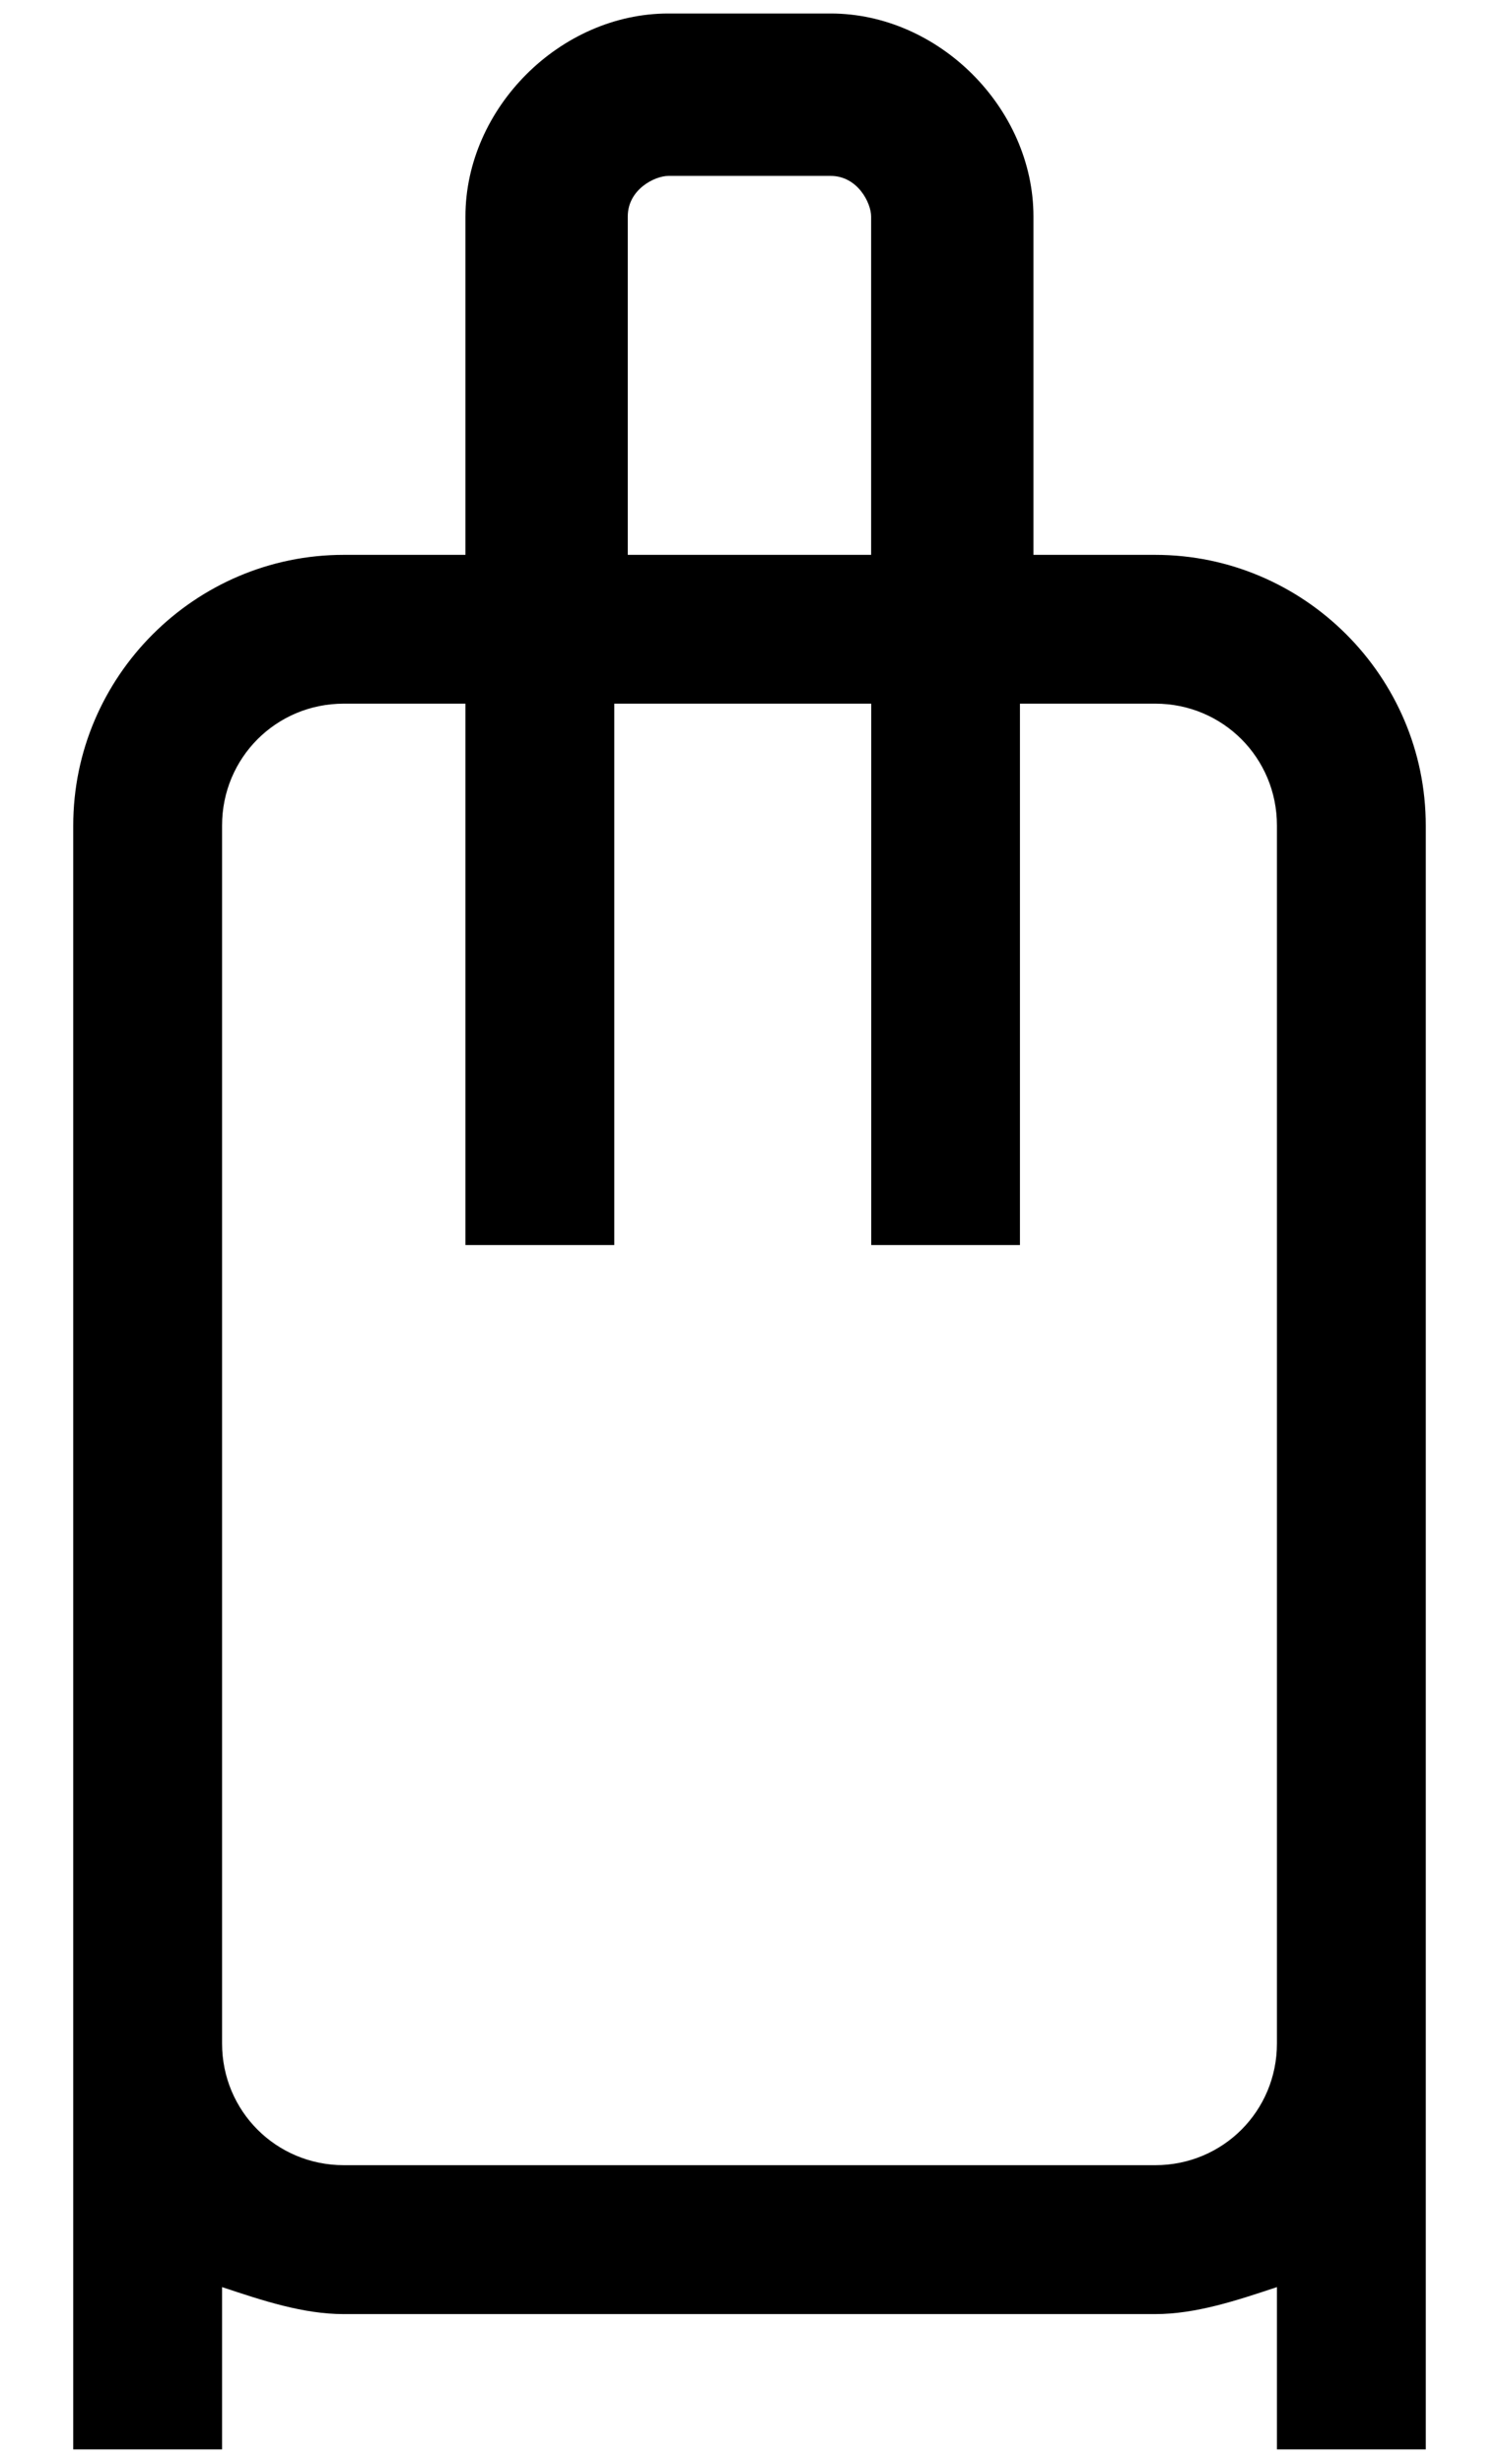 <svg width="14" height="23" viewBox="0 0 14 23" fill="none" xmlns="http://www.w3.org/2000/svg">
<path fill-rule="evenodd" clip-rule="evenodd" d="M10.789 5.179H9.652V2.021C9.652 1.011 8.768 0.126 7.758 0.126H6.242C5.231 0.126 4.347 1.011 4.347 2.021V5.179H3.21C1.821 5.179 0.684 6.316 0.684 7.705V22.863H2.074V21.348C2.453 21.474 2.831 21.6 3.21 21.6H10.789C11.168 21.6 11.547 21.474 11.926 21.348V22.863H13.316V7.705C13.316 6.316 12.179 5.179 10.789 5.179ZM5.863 2.021C5.863 1.768 6.115 1.642 6.242 1.642H7.758C8.01 1.642 8.136 1.895 8.136 2.021V5.179H5.863V2.021ZM3.211 20.21H10.79C11.421 20.21 11.926 19.705 11.926 19.074V7.705C11.926 7.074 11.421 6.568 10.79 6.568H9.526V11.621H8.137V6.568H5.737V11.621H4.347V6.568H3.211C2.579 6.568 2.074 7.074 2.074 7.705V19.074C2.074 19.705 2.579 20.21 3.211 20.21Z" fill="black"/>
</svg>
